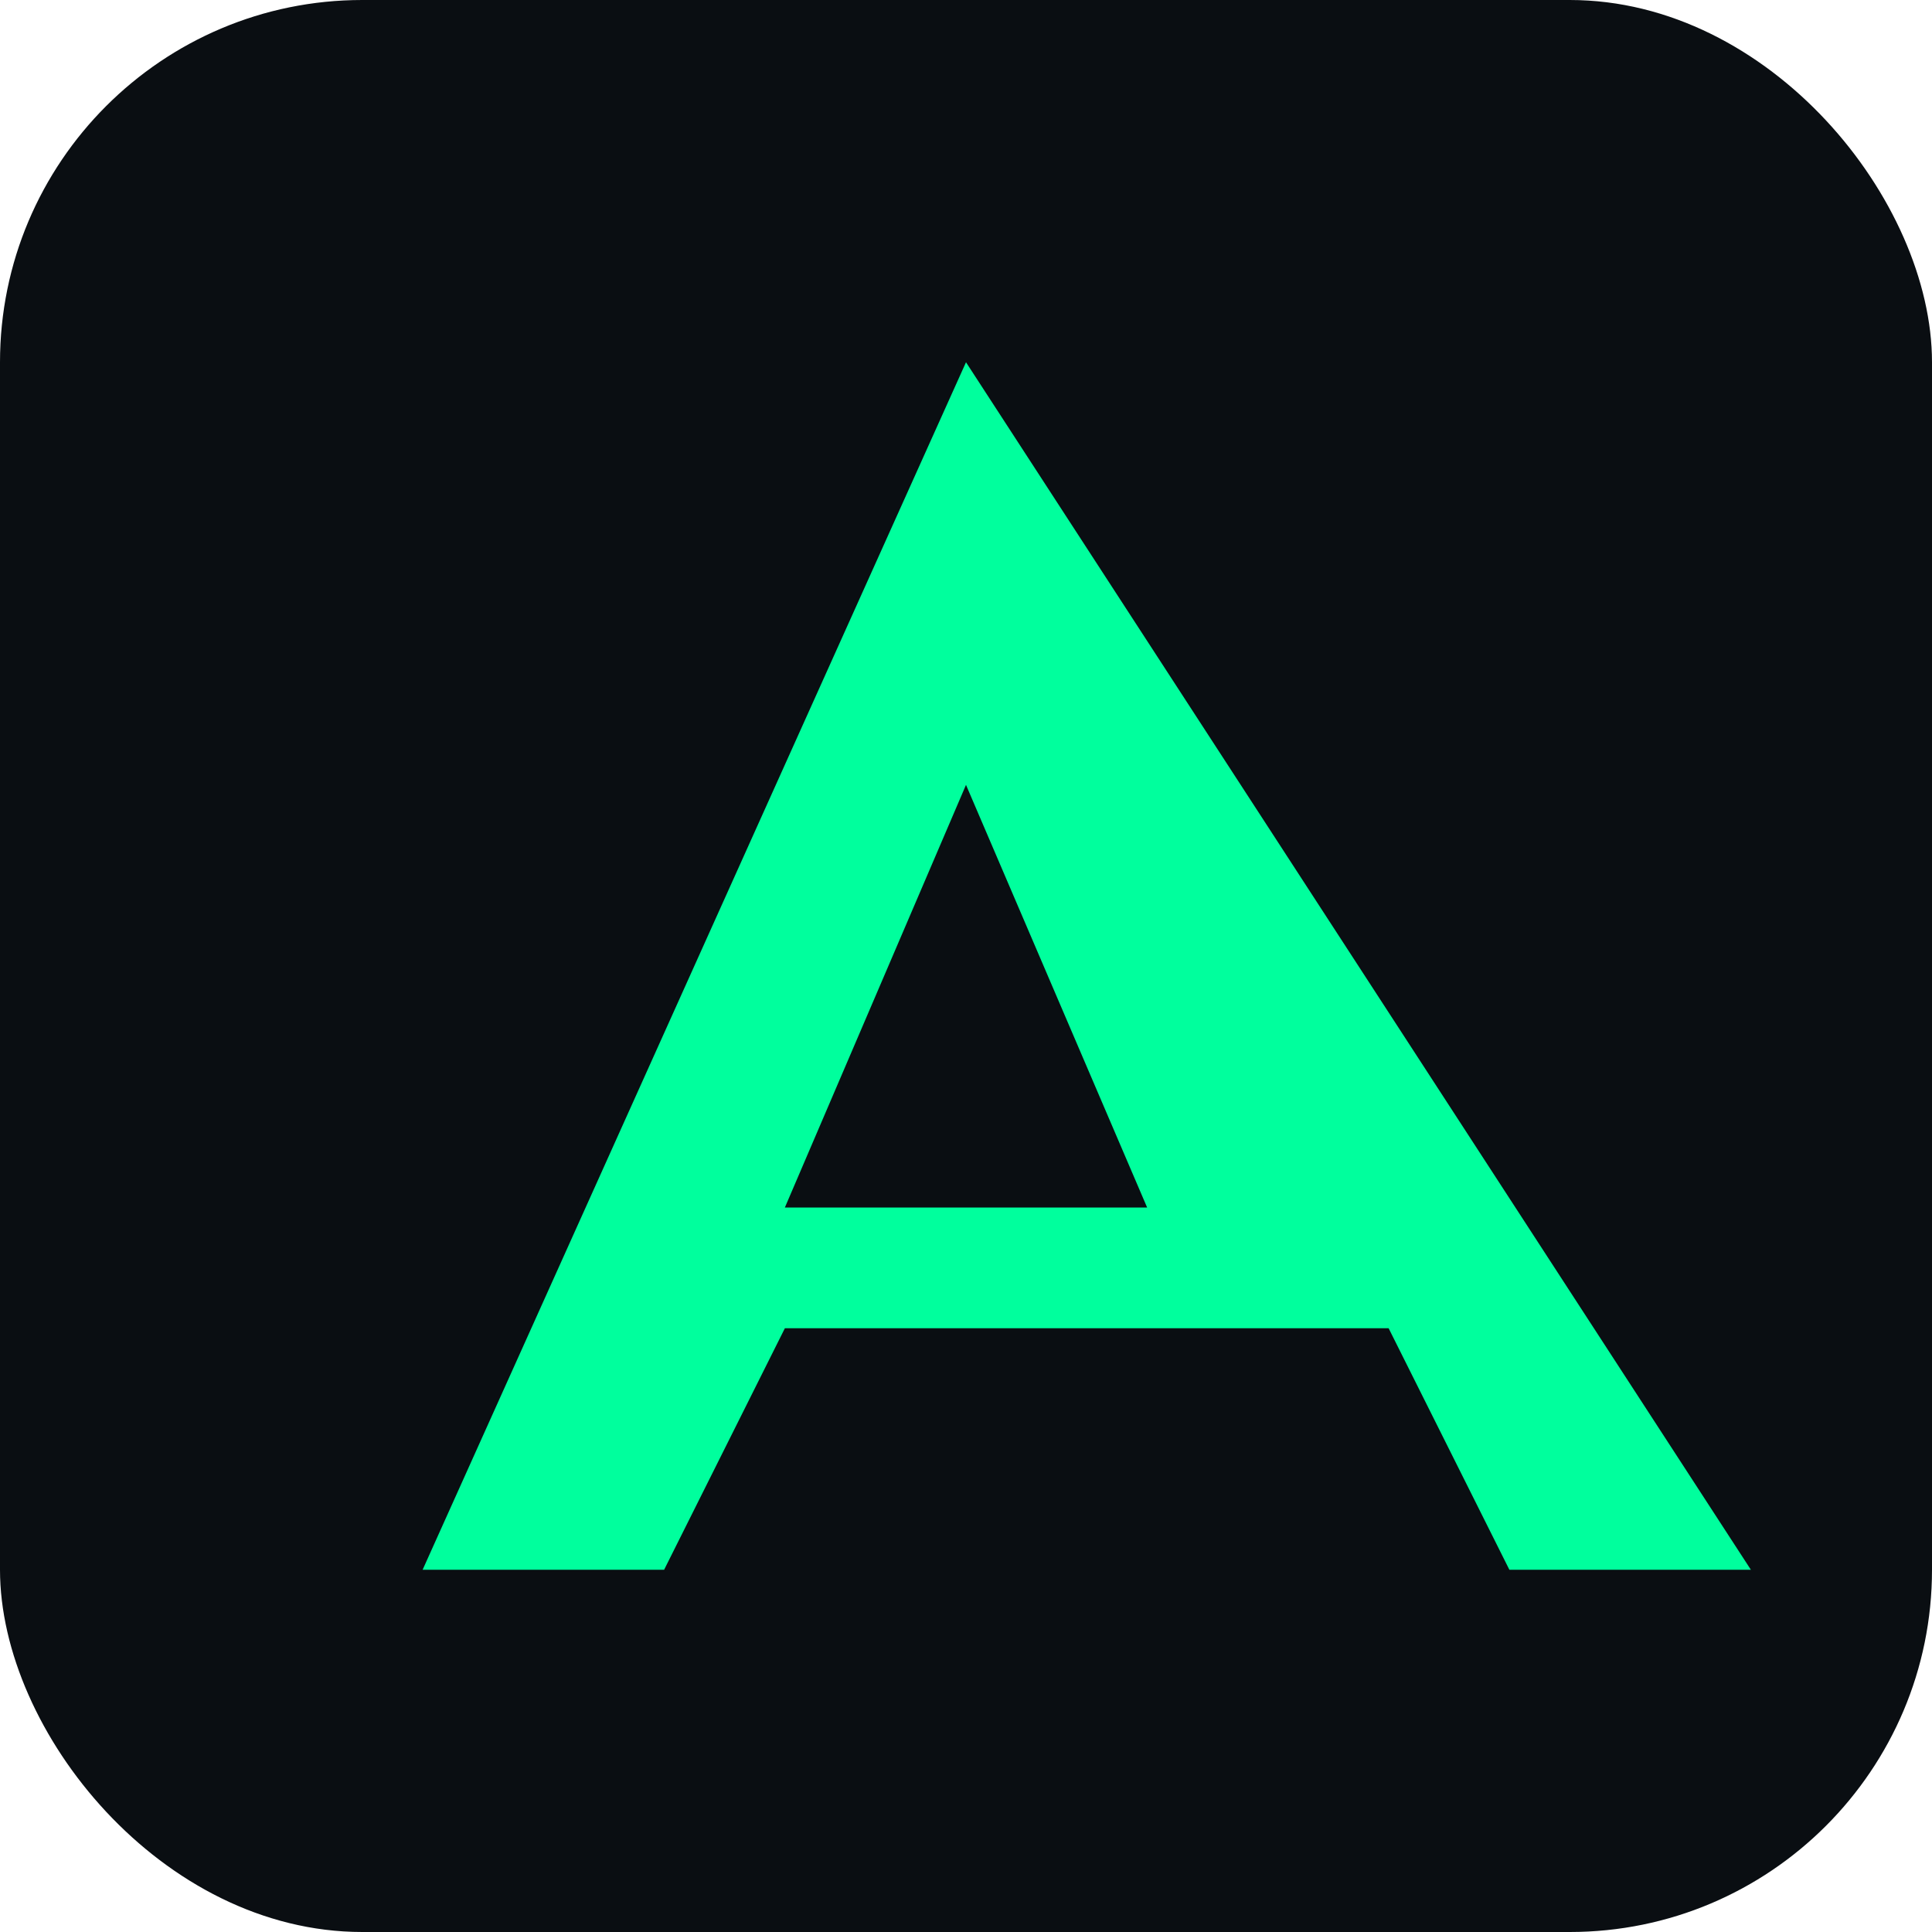 <svg xmlns="http://www.w3.org/2000/svg" width="32" height="32" viewBox="0 0 32 32">
  <rect width="32" height="32" rx="6" fill="#0a0e12"/>
  <path d="M16 6L7 26h4l2-4h10l2 4h4L16 6zm0 7l3 7h-6l3-7z" fill="#00ff9d"/>
</svg> 